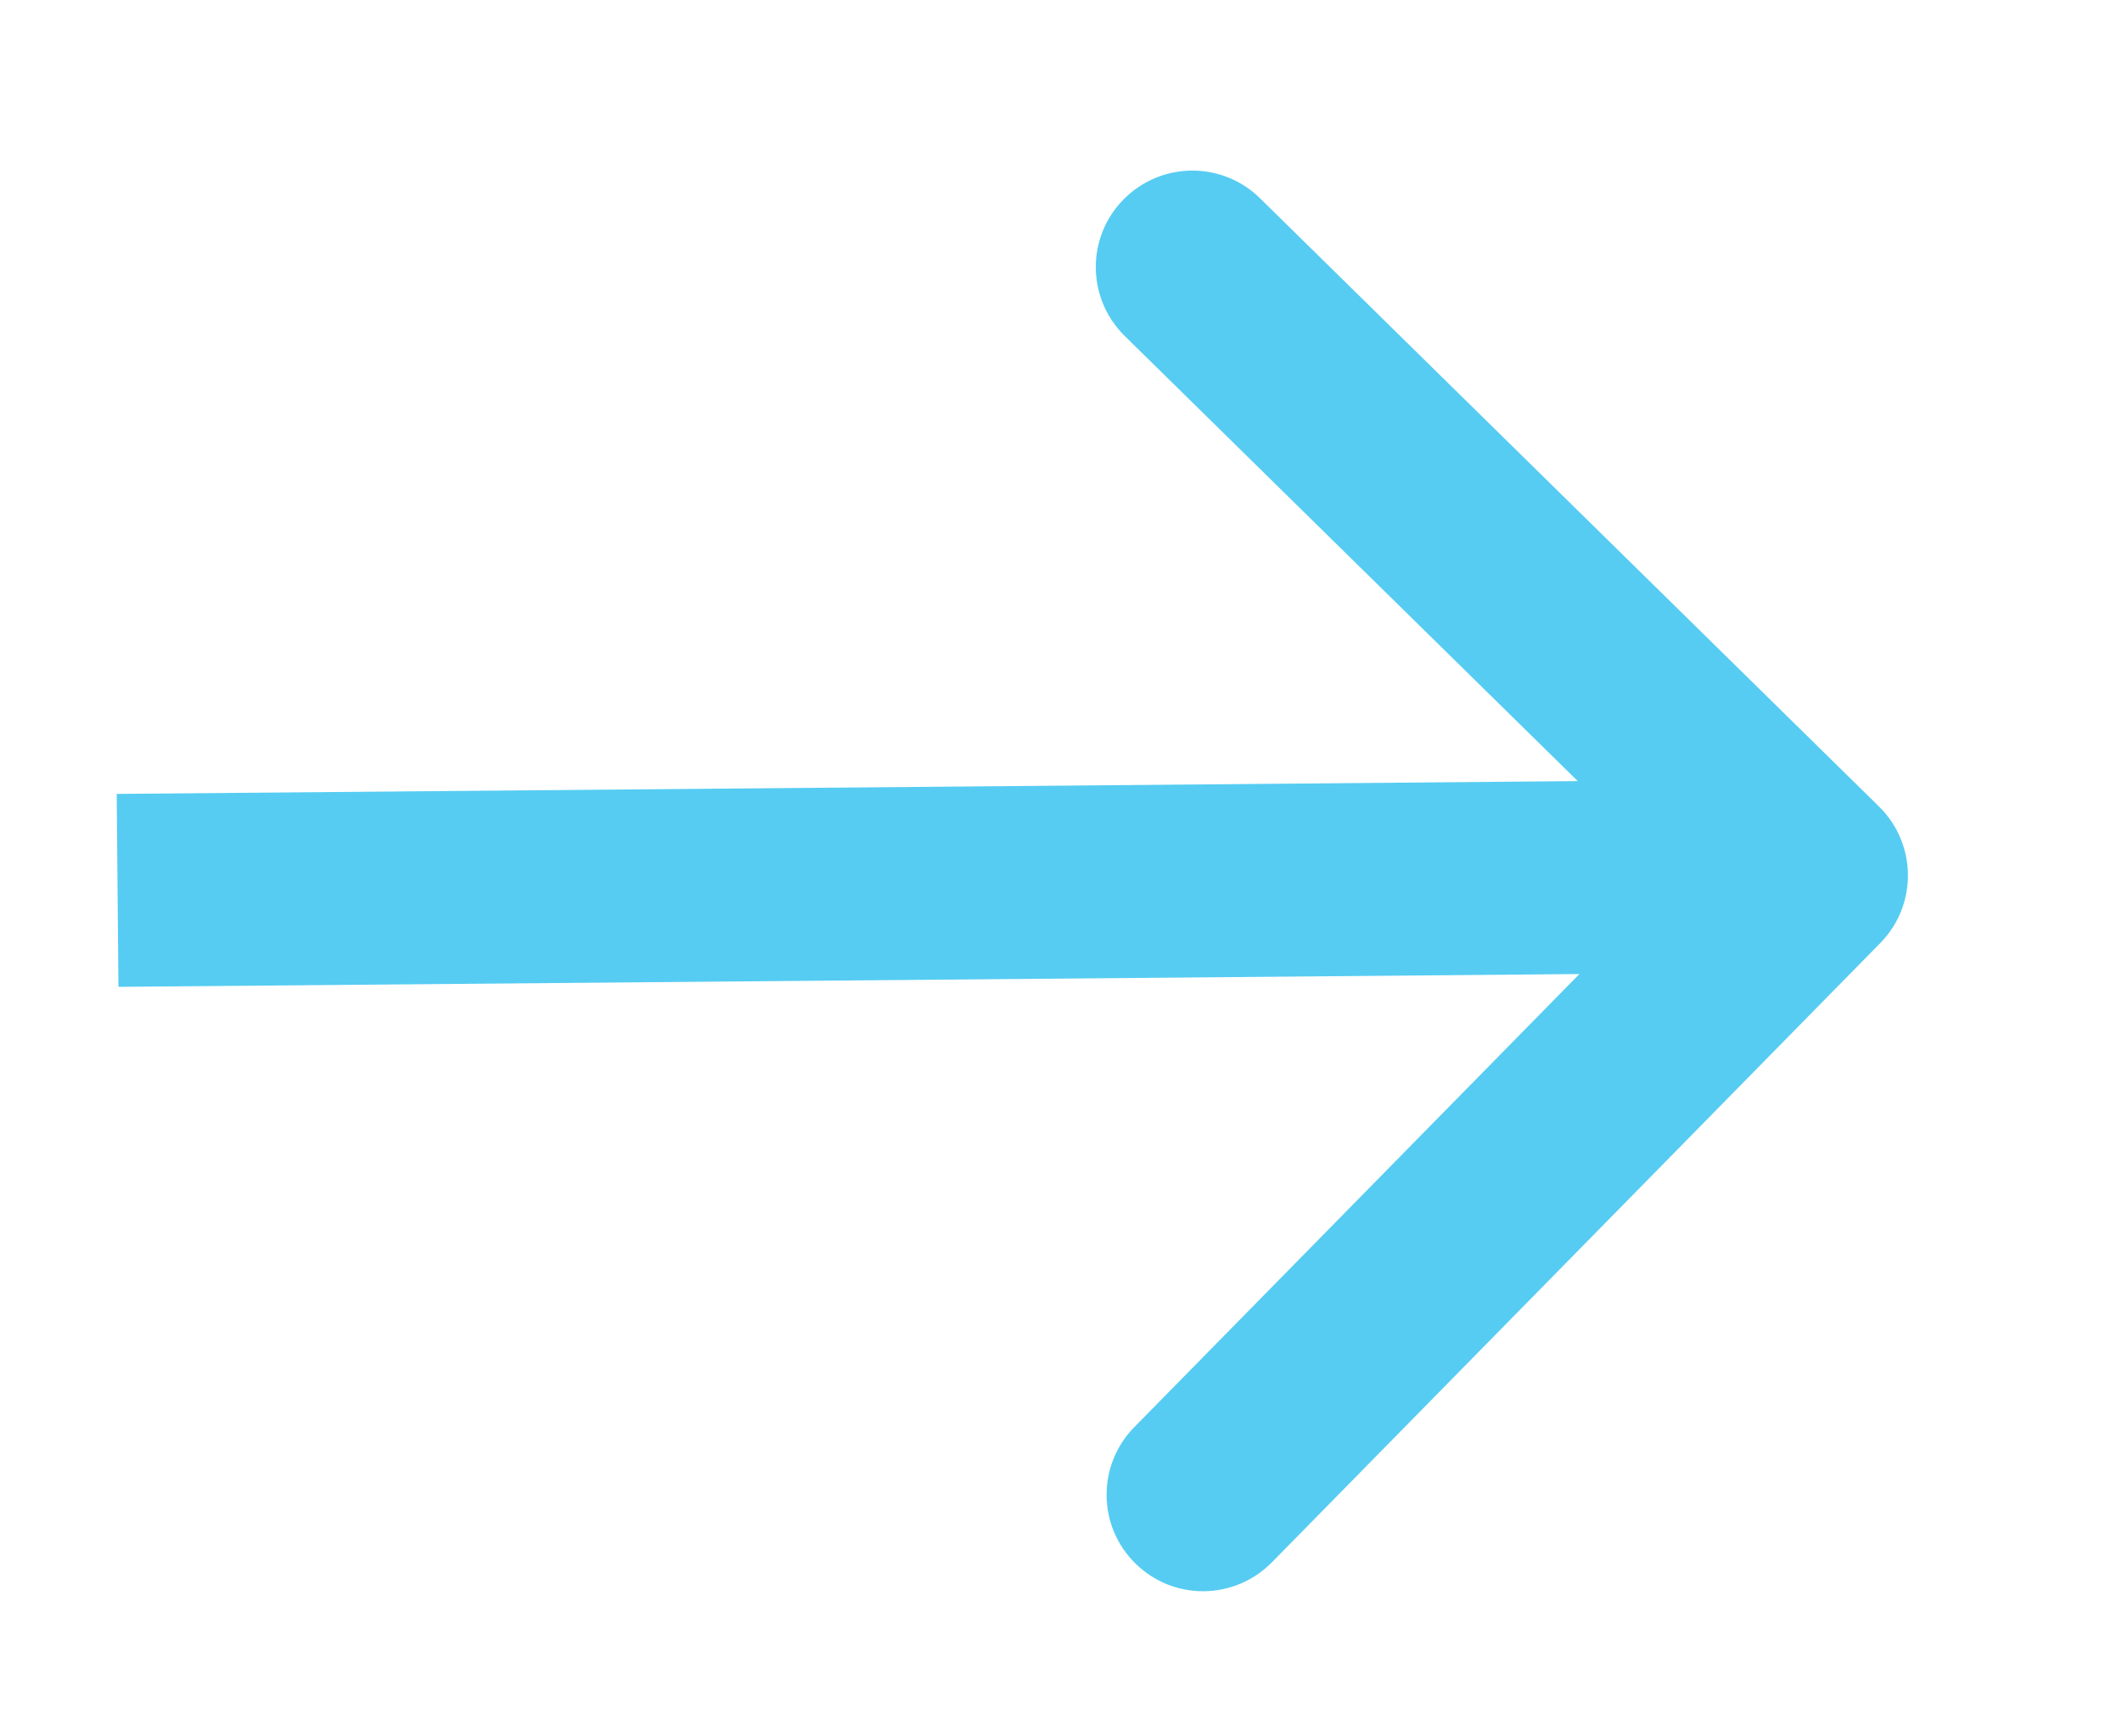 <svg width="11" height="9" viewBox="0 0 11 9" fill="none" xmlns="http://www.w3.org/2000/svg">
<path d="M9.747 4.888C9.94 4.692 9.938 4.375 9.741 4.181L6.531 1.027C6.334 0.834 6.018 0.837 5.824 1.034C5.63 1.231 5.633 1.547 5.83 1.741L8.683 4.544L5.88 7.397C5.686 7.594 5.689 7.911 5.886 8.104C6.083 8.298 6.399 8.295 6.593 8.098L9.747 4.888ZM0.614 5.115L9.395 5.038L9.386 4.038L0.605 4.115L0.614 5.115Z" fill="#56CCF2"/>
</svg>
